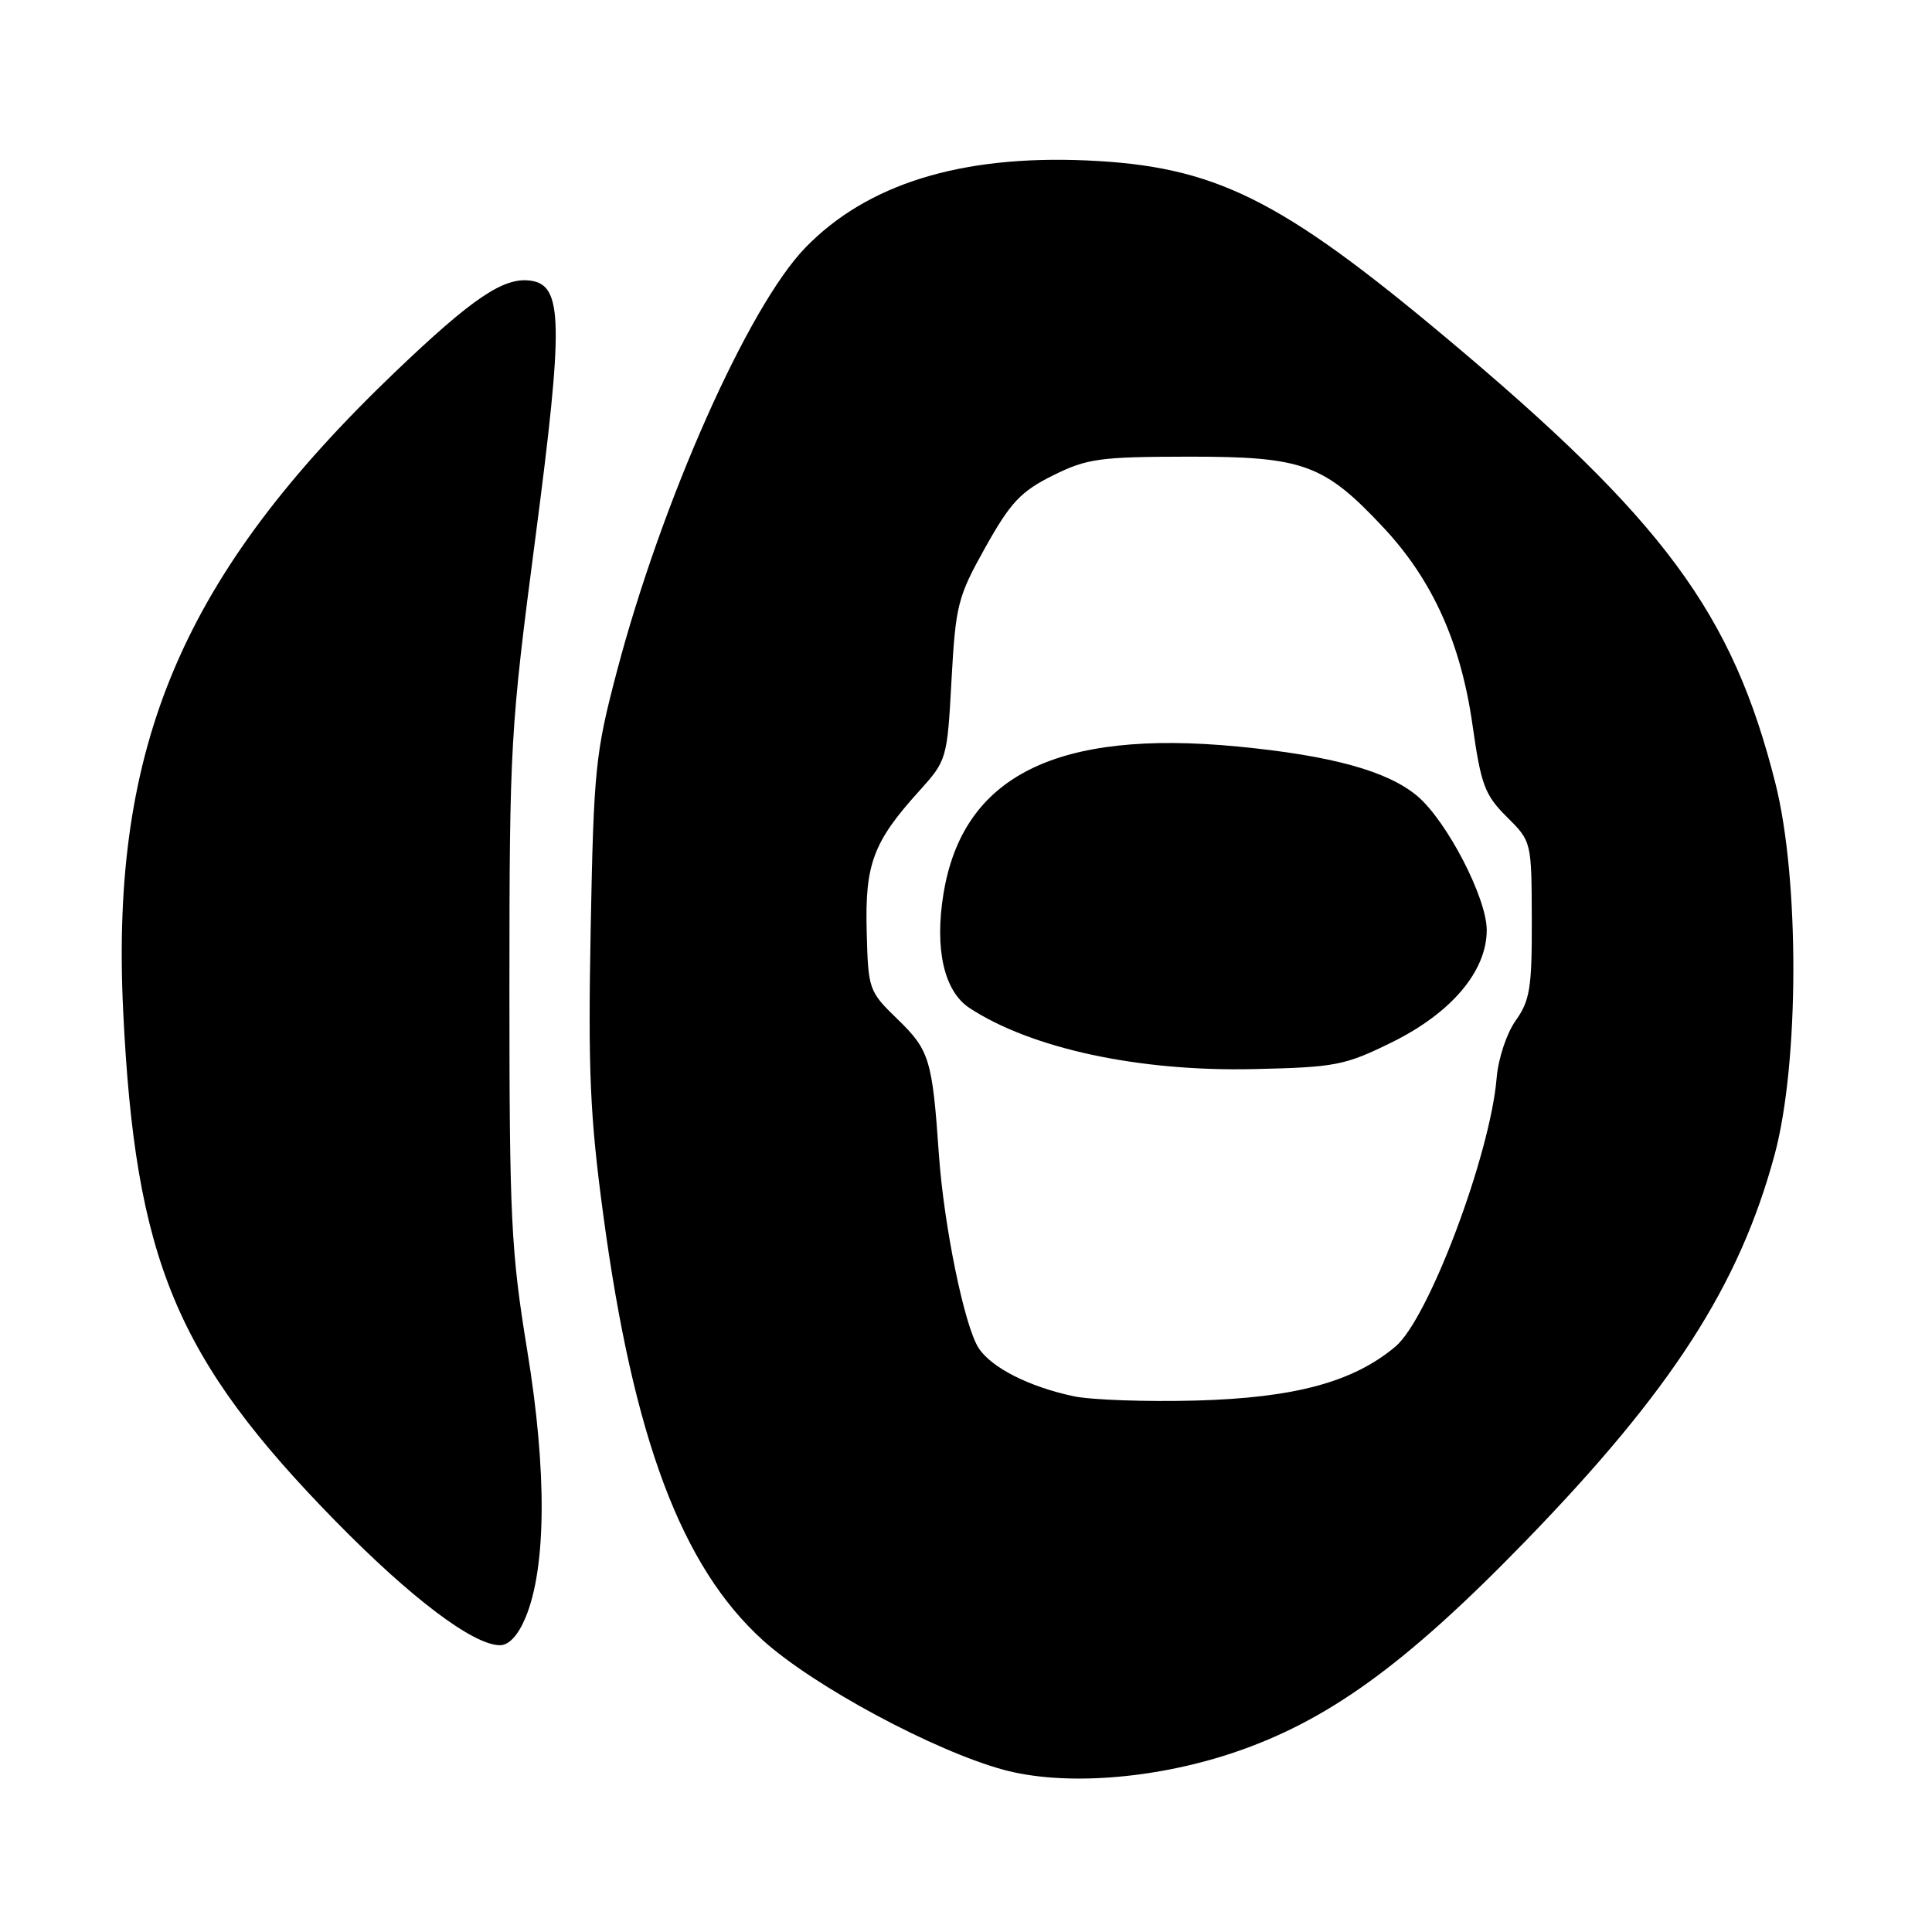 <?xml version="1.0" encoding="UTF-8" standalone="no"?>
<!DOCTYPE svg PUBLIC "-//W3C//DTD SVG 1.1//EN" "http://www.w3.org/Graphics/SVG/1.1/DTD/svg11.dtd" >
<svg xmlns="http://www.w3.org/2000/svg" xmlns:xlink="http://www.w3.org/1999/xlink" version="1.1" viewBox="0 0 256 256">
 <g >
 <path fill="currentColor"
d=" M 163.11 232.35 C 175.74 228.17 186.14 220.68 202.06 204.28 C 221.49 184.27 230.48 170.33 235.16 152.95 C 238.41 140.86 238.46 116.50 235.25 103.79 C 229.57 81.24 220.48 68.94 191.60 44.74 C 169.55 26.27 160.92 22.01 144.00 21.26 C 127.30 20.53 114.86 24.39 106.68 32.85 C 99.11 40.69 87.68 66.42 81.73 89.00 C 78.89 99.79 78.67 101.89 78.27 123.00 C 77.91 141.92 78.18 147.97 79.94 161.00 C 83.93 190.62 90.30 207.58 101.09 217.35 C 107.81 223.42 123.78 232.01 133.00 234.51 C 140.86 236.64 152.67 235.79 163.11 232.35 Z  M 69.63 214.35 C 72.40 207.72 72.49 194.99 69.87 179.00 C 67.71 165.79 67.50 161.52 67.50 131.00 C 67.51 98.62 67.62 96.62 70.94 71.28 C 74.68 42.71 74.59 37.80 70.32 37.19 C 66.77 36.68 62.62 39.48 52.42 49.23 C 24.21 76.20 14.62 98.69 16.32 133.94 C 17.91 166.99 23.31 179.96 44.50 201.60 C 54.47 211.77 62.72 218.00 66.25 218.00 C 67.44 218.00 68.65 216.69 69.63 214.35 Z  M 142.27 185.01 C 136.37 183.76 131.38 181.23 129.68 178.63 C 127.80 175.76 125.08 162.50 124.41 153.00 C 123.54 140.39 123.16 139.16 118.96 135.08 C 115.10 131.34 115.04 131.14 114.84 123.39 C 114.60 114.48 115.71 111.54 121.81 104.80 C 125.46 100.75 125.51 100.60 126.08 90.11 C 126.63 80.14 126.90 79.08 130.58 72.50 C 133.90 66.57 135.26 65.12 139.50 63.01 C 144.05 60.75 145.68 60.53 157.50 60.51 C 172.72 60.50 175.44 61.49 183.32 69.91 C 189.82 76.86 193.58 85.20 195.12 96.10 C 196.24 104.00 196.74 105.34 199.66 108.24 C 202.94 111.50 202.94 111.50 202.97 121.85 C 203.00 130.86 202.72 132.58 200.85 135.21 C 199.64 136.91 198.52 140.27 198.31 142.87 C 197.45 153.06 189.29 174.74 184.91 178.42 C 179.33 183.12 171.58 185.22 158.50 185.58 C 151.90 185.76 144.60 185.50 142.27 185.01 Z  M 184.43 138.11 C 192.32 134.22 197.00 128.69 197.00 123.24 C 197.00 118.97 191.71 108.78 187.79 105.47 C 183.84 102.16 176.45 100.12 164.02 98.92 C 139.96 96.61 127.55 102.83 125.01 118.46 C 123.82 125.77 125.10 131.36 128.47 133.57 C 136.67 138.94 150.93 142.01 166.12 141.66 C 176.98 141.42 178.19 141.18 184.43 138.11 Z "/>
</g>
</svg>